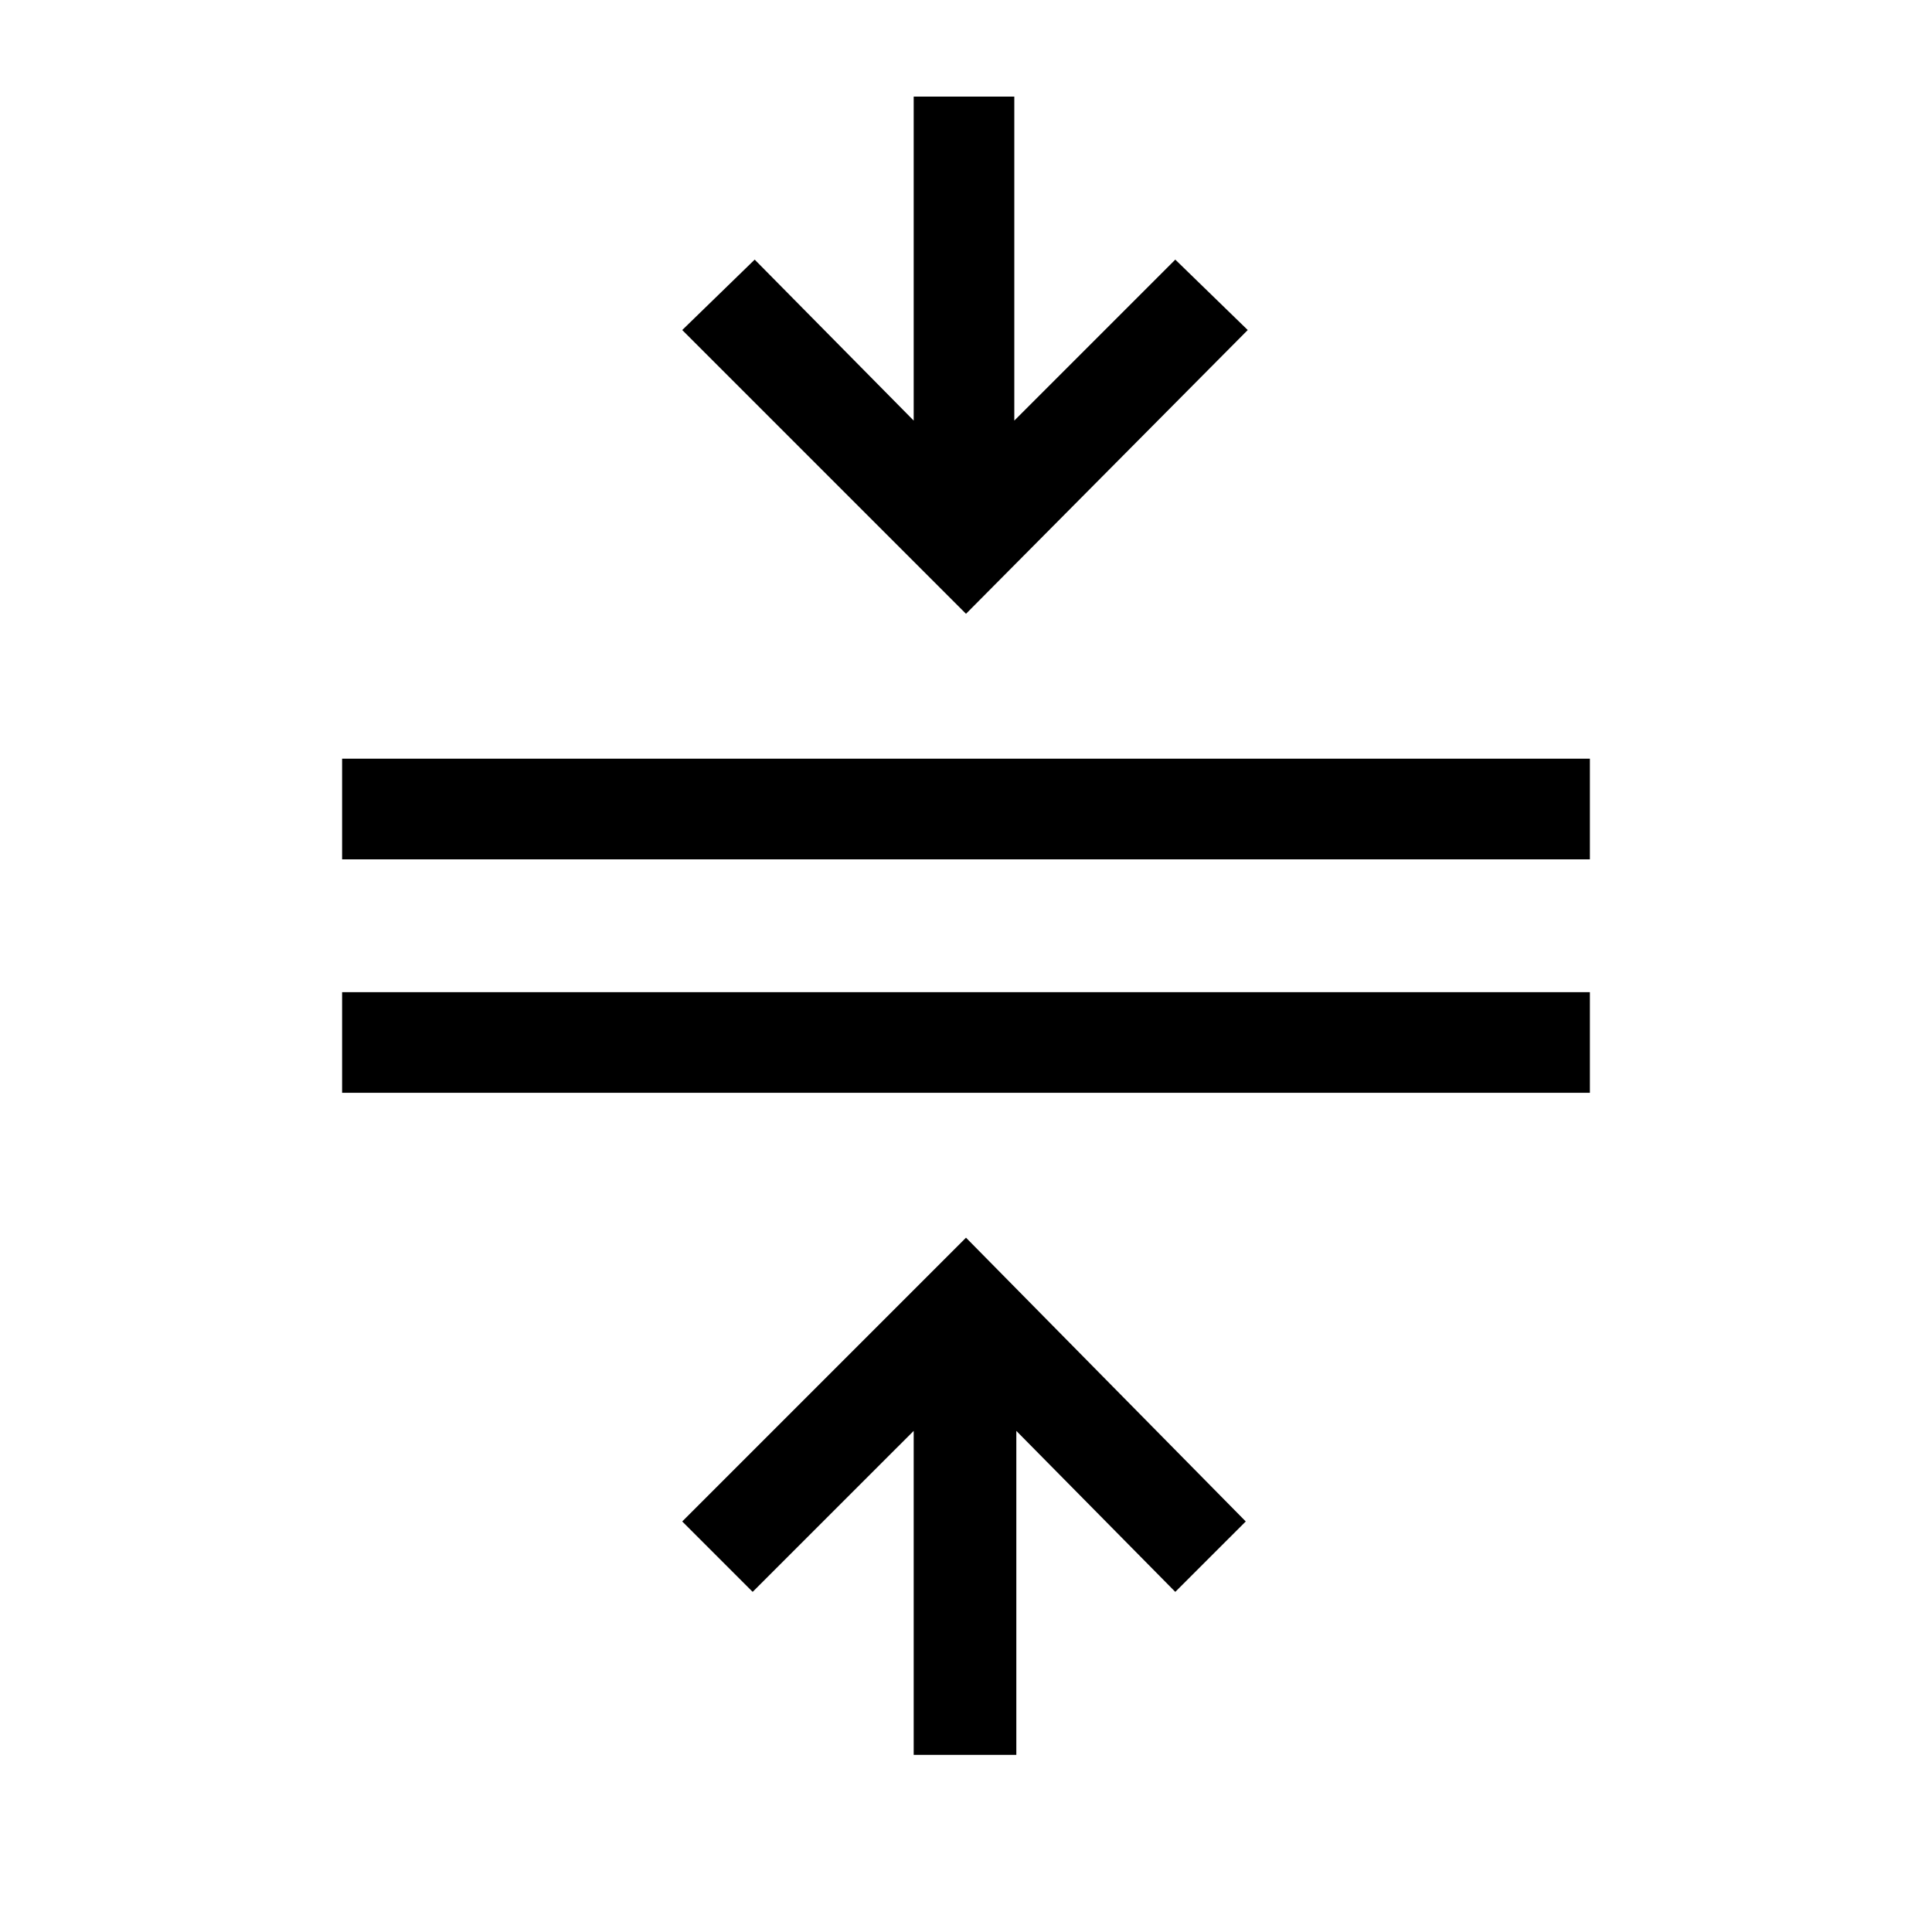 <svg xmlns="http://www.w3.org/2000/svg" height="40" width="40"><path d="M18.917 36.333v-6.708l-3.334 3.333-1.458-1.458L20 25.625l5.792 5.875-1.459 1.458-3.291-3.333v6.708ZM7.083 22.625v-2.083h25.834v2.083Zm0-4.833v-2.084h25.834v2.084ZM20 12.708l-5.875-5.875 1.5-1.458 3.292 3.333V2H21v6.708l3.333-3.333 1.5 1.458Z"/></svg>